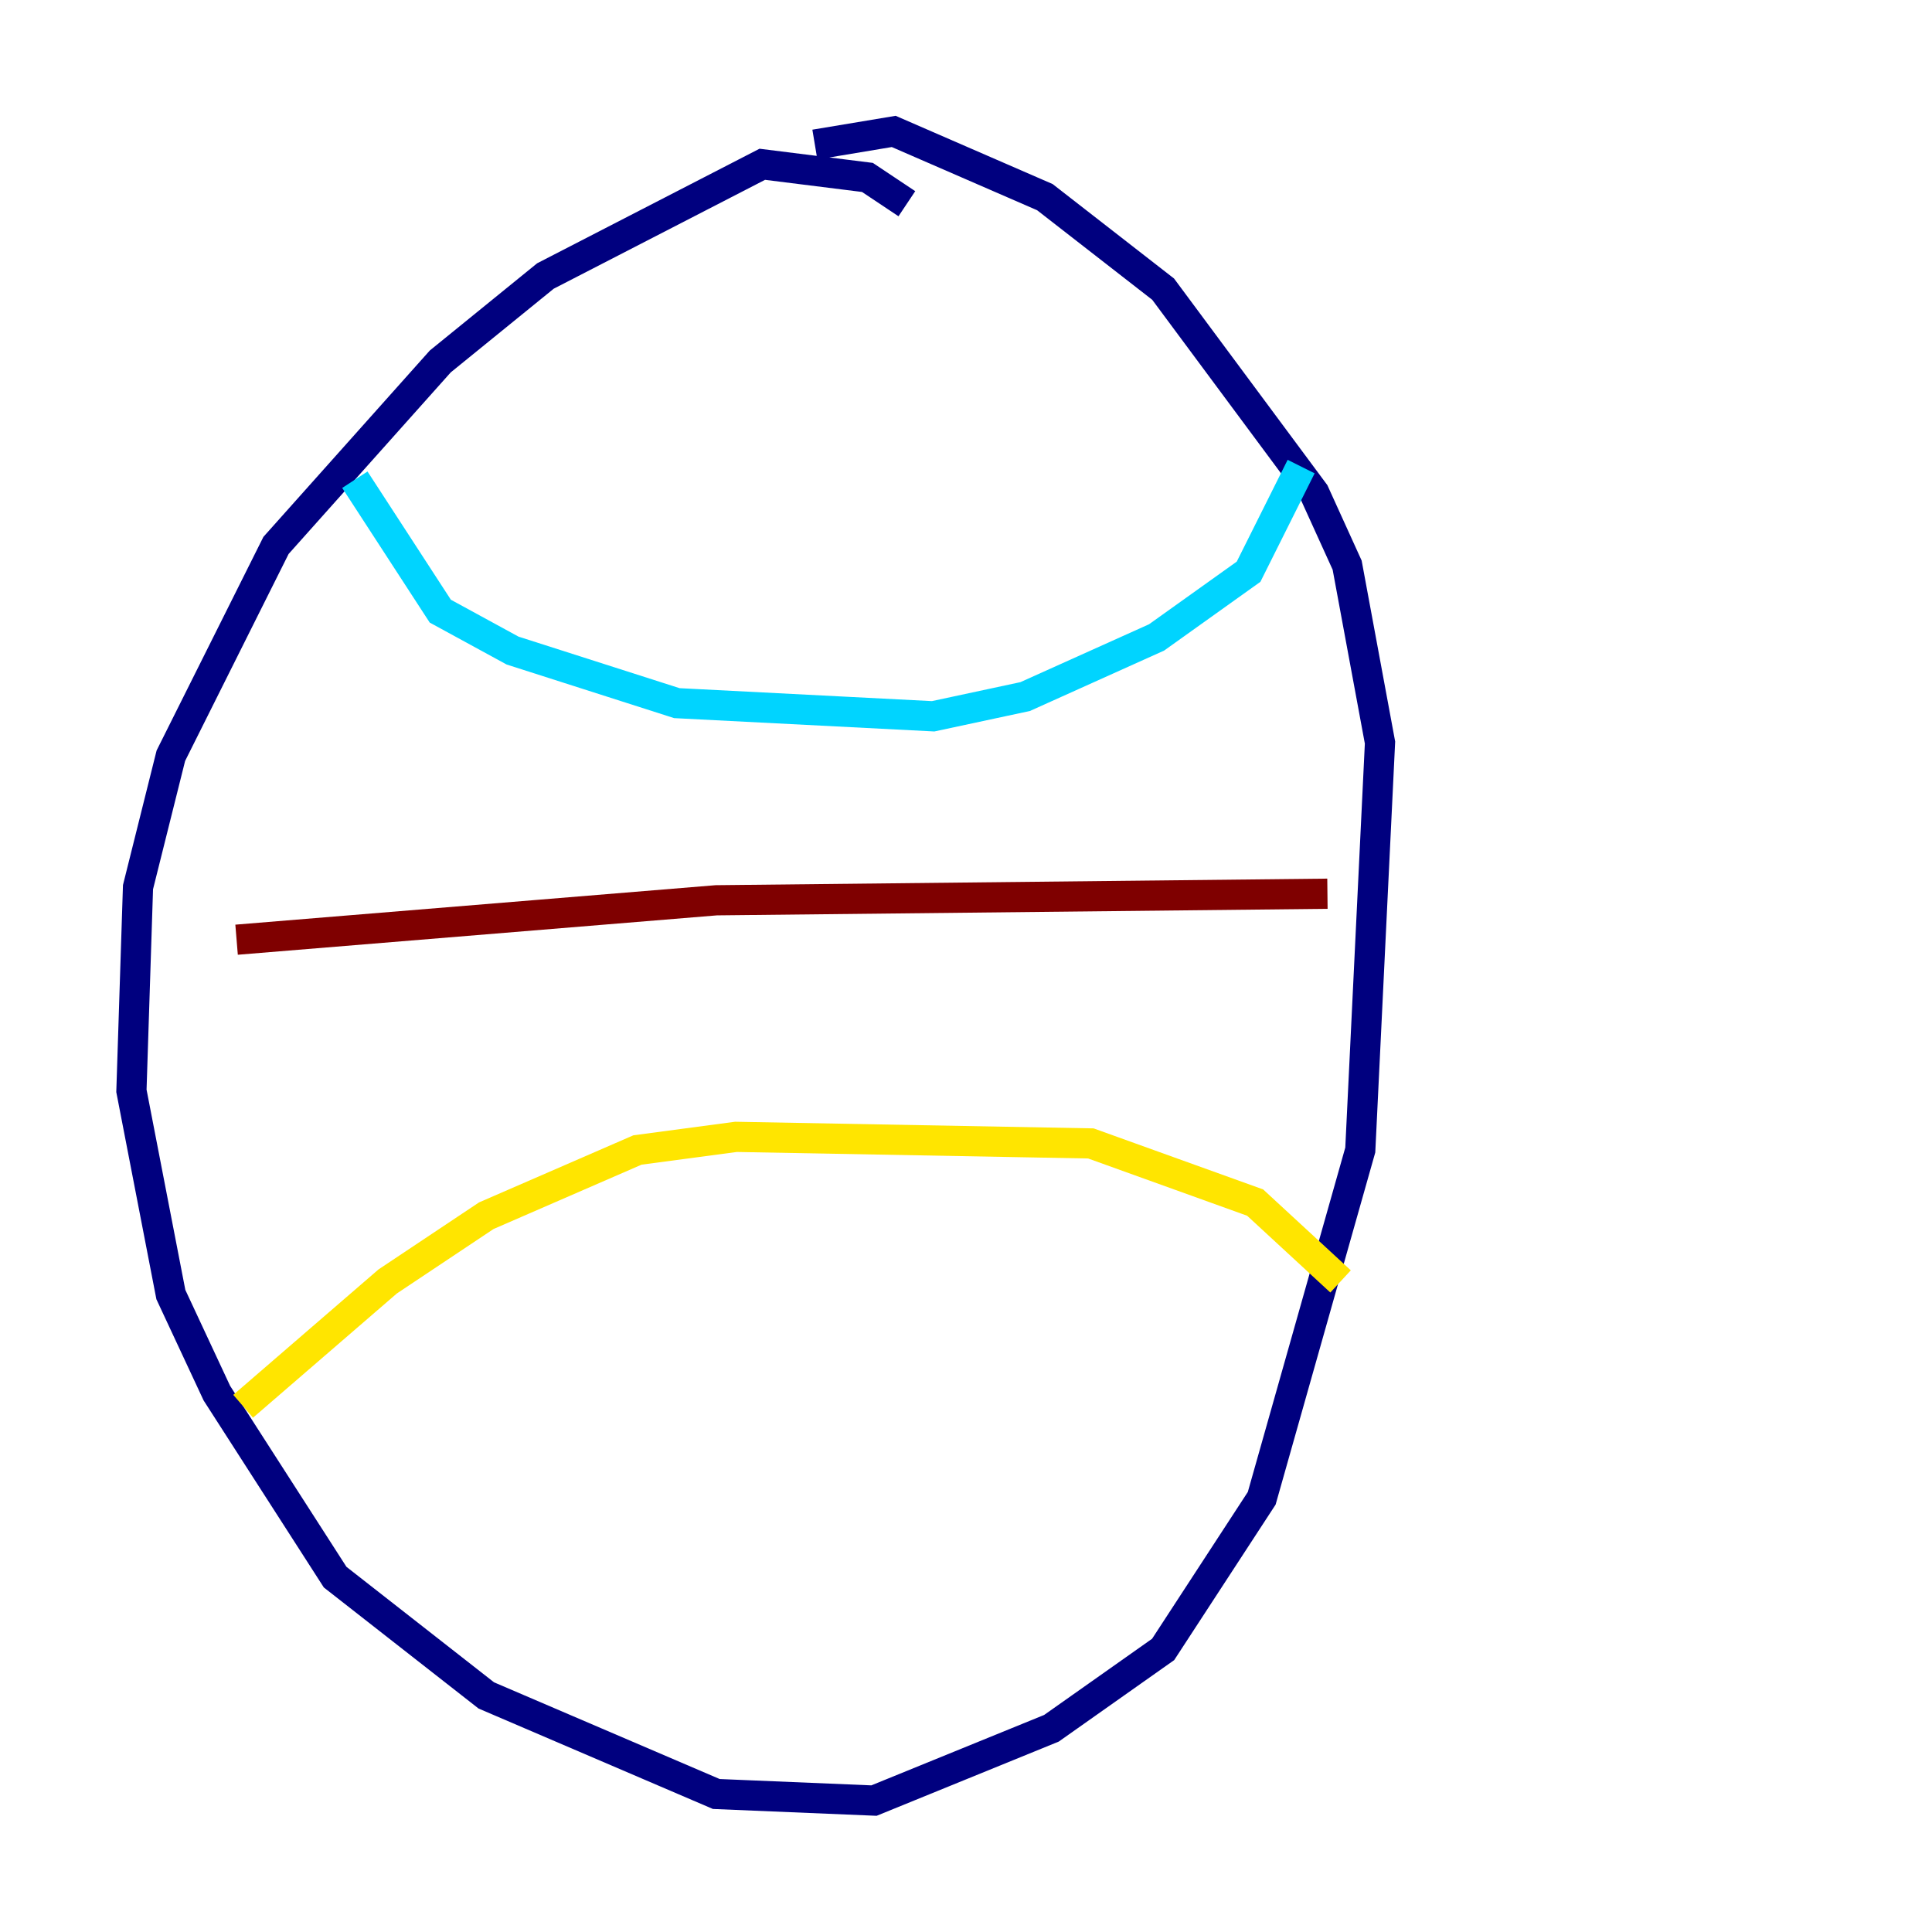 <?xml version="1.0" encoding="utf-8" ?>
<svg baseProfile="tiny" height="128" version="1.2" viewBox="0,0,128,128" width="128" xmlns="http://www.w3.org/2000/svg" xmlns:ev="http://www.w3.org/2001/xml-events" xmlns:xlink="http://www.w3.org/1999/xlink"><defs /><polyline fill="none" points="60.082,13.497 57.469,11.755 50.503,10.884 36.136,18.286 29.17,23.946 18.286,36.136 11.32,50.068 9.143,58.776 8.707,72.272 11.32,85.769 14.367,92.299 22.204,104.49 32.218,112.326 47.456,118.857 57.905,119.293 69.66,114.503 77.061,109.279 83.592,99.265 90.122,76.191 91.429,49.197 89.252,37.442 87.075,32.653 77.061,19.157 69.225,13.061 59.211,8.707 53.986,9.578" stroke="#00007f" stroke-width="2" /><polyline fill="none" points="23.51,31.782 29.17,40.49 33.959,43.102 44.843,46.585 61.823,47.456 67.918,46.15 76.626,42.231 82.721,37.878 86.204,30.912" stroke="#00d4ff" stroke-width="2" /><polyline fill="none" points="16.109,93.17 25.687,84.898 32.218,80.544 42.231,76.191 48.762,75.32 72.272,75.755 83.156,79.674 88.816,84.898" stroke="#ffe500" stroke-width="2" /><polyline fill="none" points="15.674,62.258 47.456,59.646 87.946,59.211" stroke="#7f0000" stroke-width="2" /></svg>
